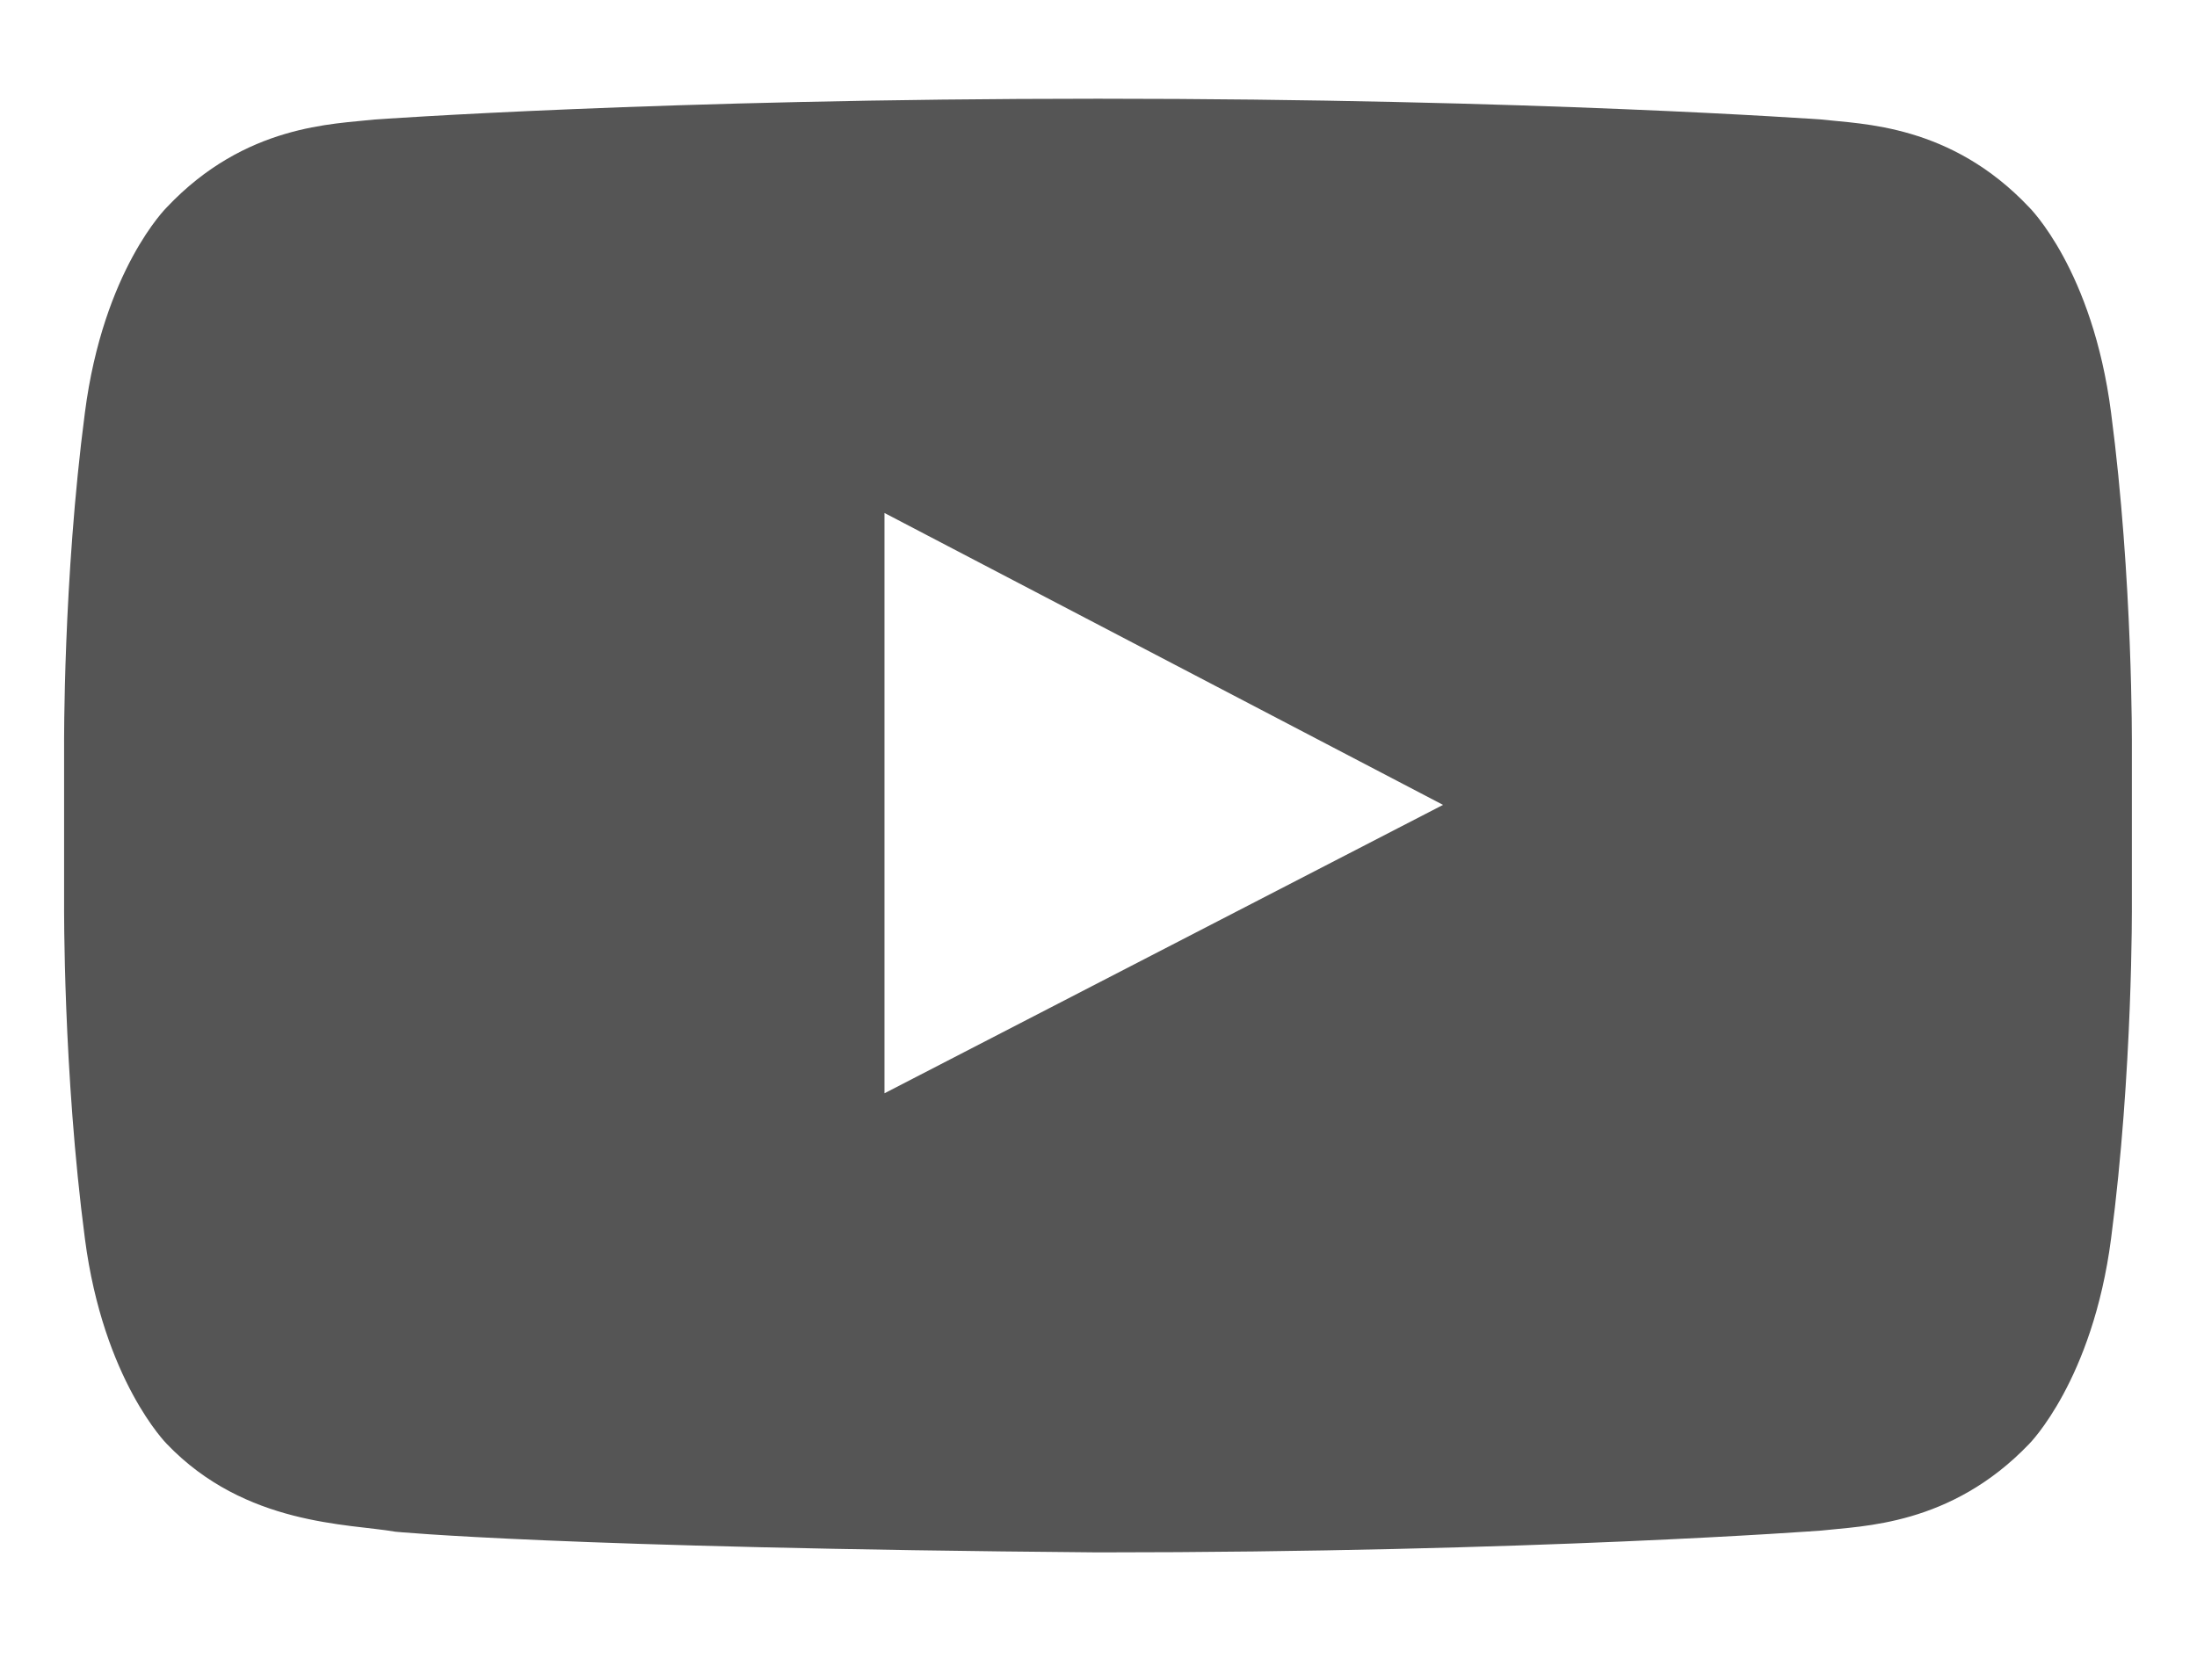 <svg width="17" height="13" viewBox="0 0 17 13" fill="none" xmlns="http://www.w3.org/2000/svg">
<path d="M6.844 8.461V3.97L11.166 6.229L6.844 8.461ZM8.496 0.764C5.13 0.764 2.898 0.925 2.898 0.925C2.585 0.961 1.898 0.961 1.291 1.604C1.291 1.604 0.8 2.086 0.657 3.193C0.487 4.488 0.496 5.782 0.496 5.782V6.996C0.496 6.996 0.487 8.291 0.657 9.586C0.8 10.684 1.291 11.175 1.291 11.175C1.898 11.809 2.701 11.791 3.059 11.854C3.059 11.854 4.335 11.979 8.496 12.014C11.862 12.014 14.094 11.845 14.094 11.845C14.407 11.809 15.094 11.809 15.701 11.175C15.701 11.175 16.192 10.684 16.335 9.586C16.505 8.291 16.496 6.996 16.496 6.996V5.782C16.496 5.782 16.505 4.488 16.335 3.193C16.192 2.086 15.701 1.604 15.701 1.604C15.094 0.961 14.407 0.961 14.094 0.925C14.094 0.925 11.862 0.764 8.496 0.764Z" fill="#555555"/>
</svg>
